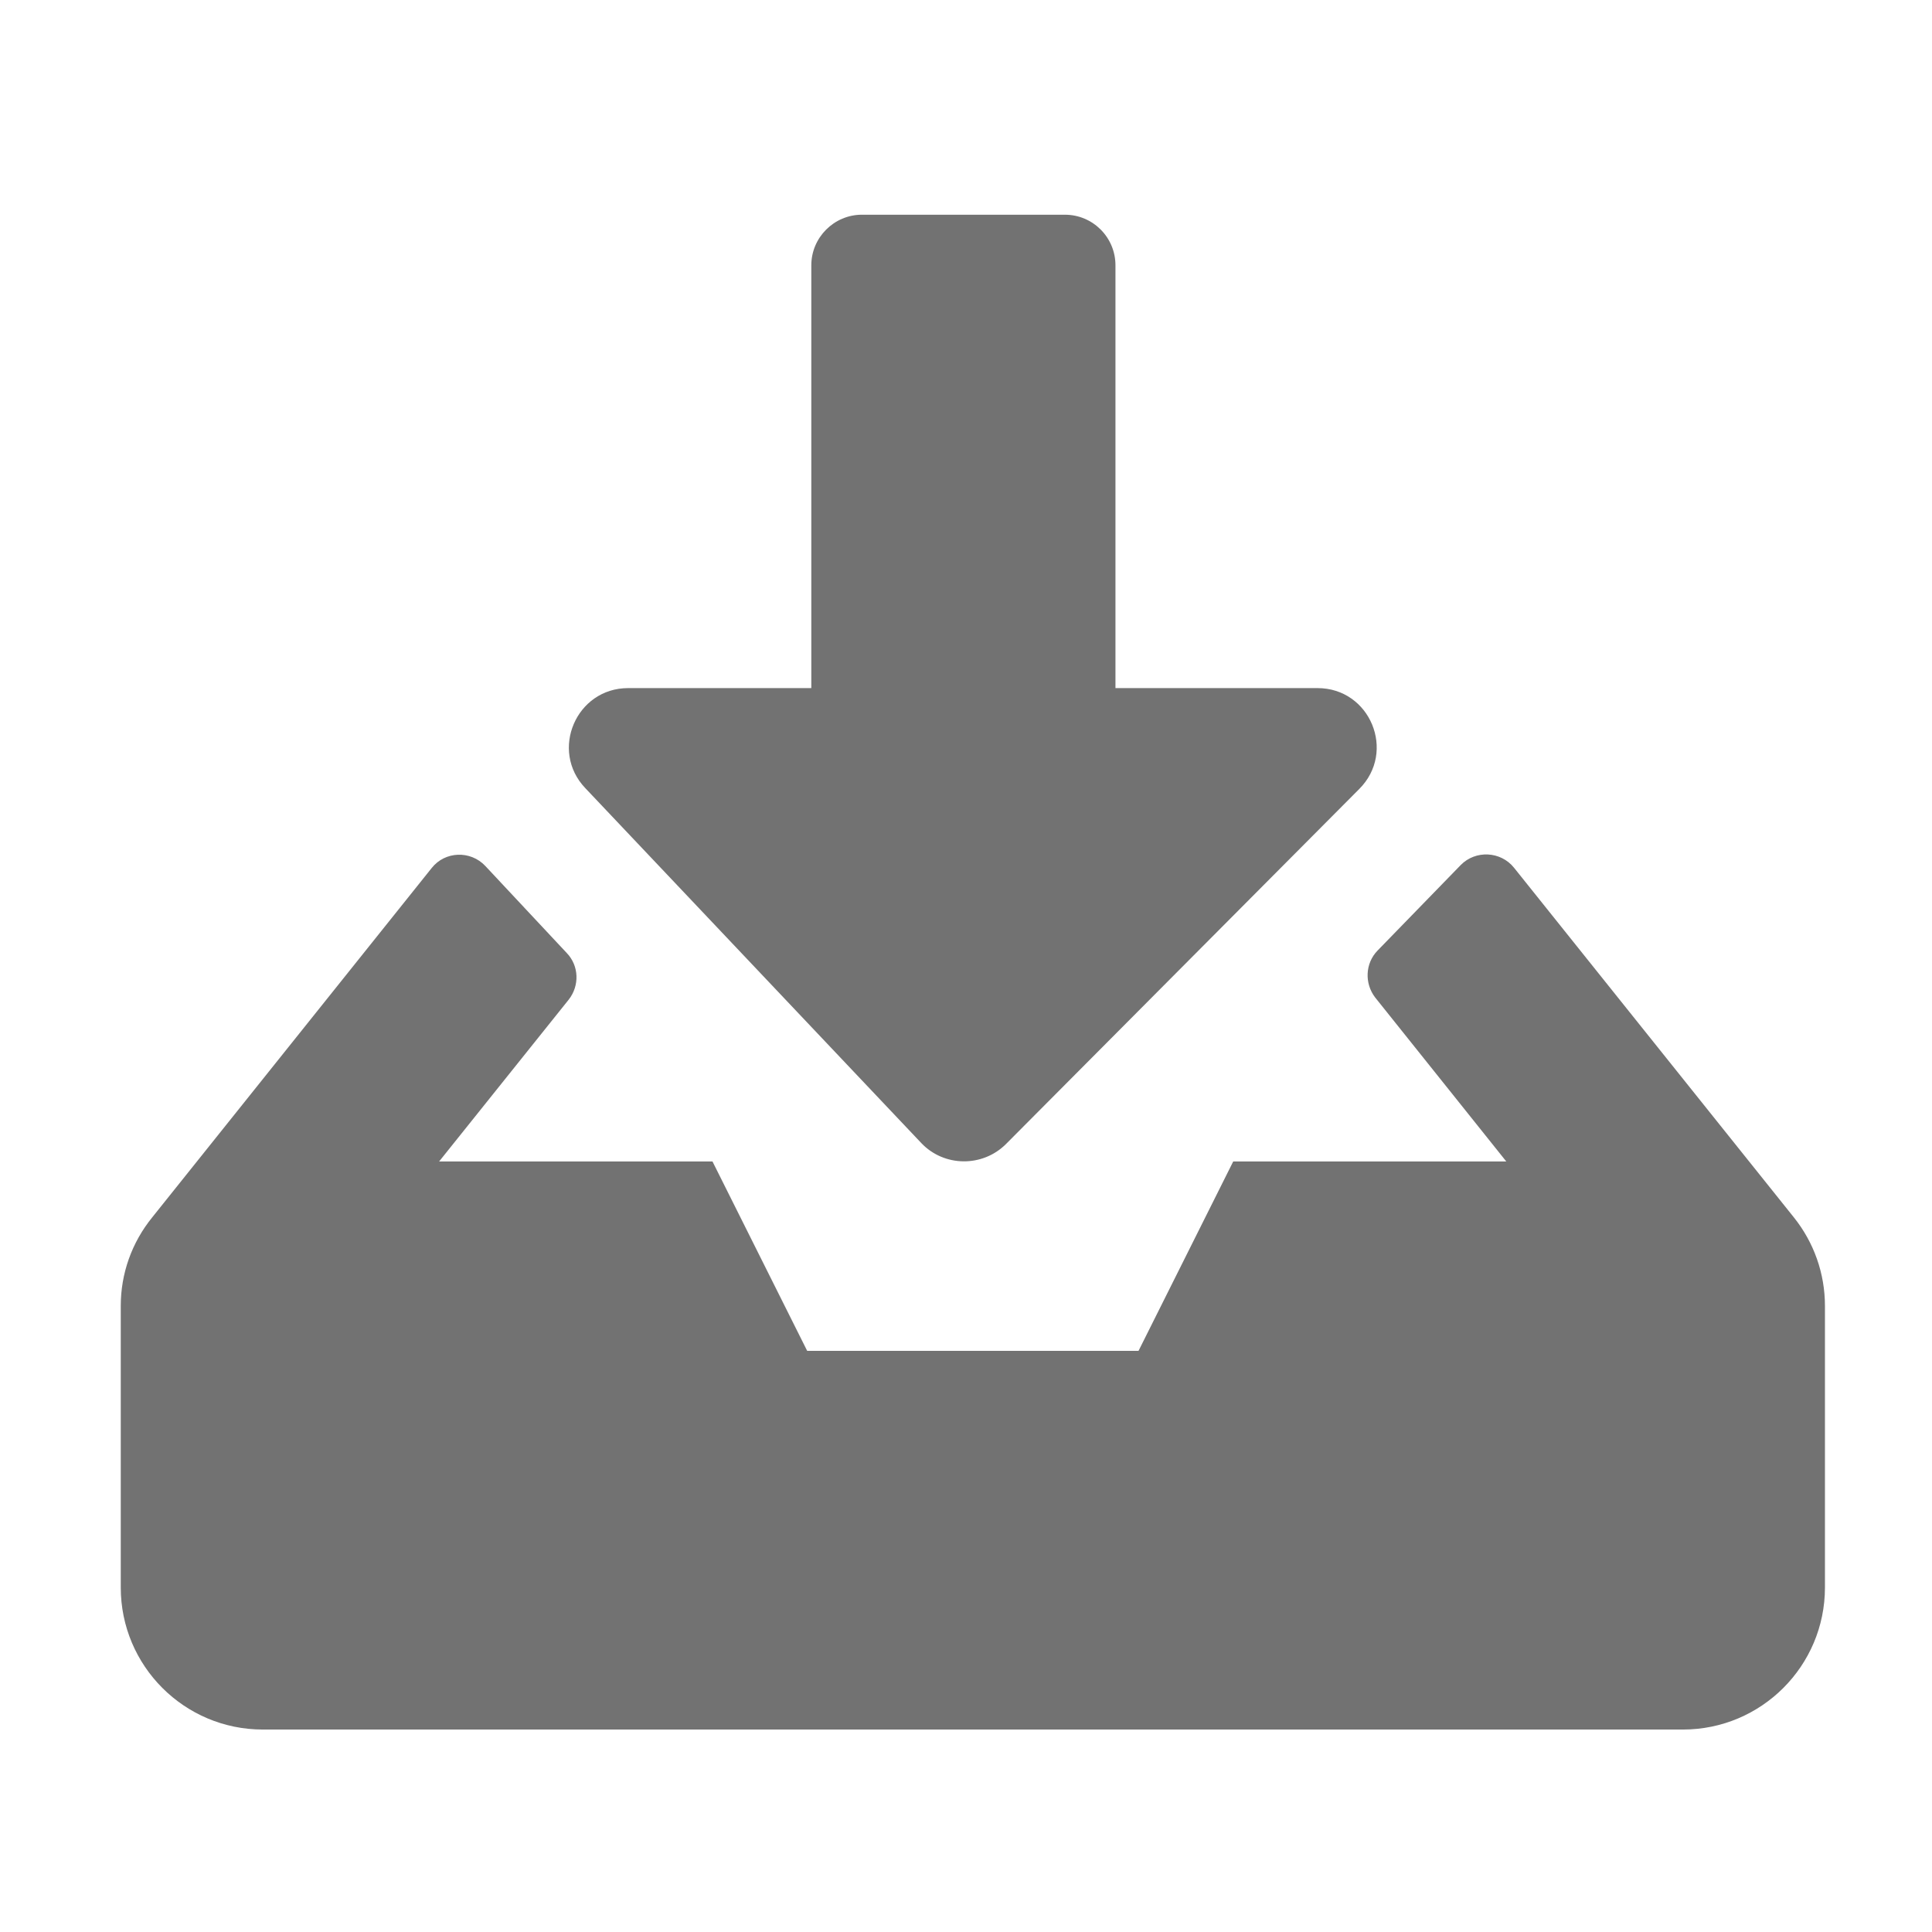 ﻿<?xml version='1.0' encoding='UTF-8'?>
<svg viewBox="-2 -3.556 31.997 32" xmlns="http://www.w3.org/2000/svg">
  <g transform="matrix(0.049, 0, 0, 0.049, 0, 0)">
    <path d="M250.5, 0L319.1, 0C328.6, 0 336.2, 7.7 336.2, 17.1L336.2, 160L404.5, 160C422.3, 160 431.2, 181.5 418.6, 194.1L299.2, 314.1C291.3, 322 278.3, 321.9 270.6, 313.8L157, 193.8C144.9, 181.1 153.9, 160 171.5, 160L233.4, 160L233.4, 17.1C233.4, 7.7 241.1, 0 250.5, 0zM565.5, 338.9L470.9, 220.7C466.4, 215.1 457.9, 214.7 452.9, 219.8L424.8, 248.7C420.6, 253 420.3, 259.8 424, 264.6L468.3, 320L376, 320L344, 384L232, 384L200, 320L107.6, 320L151.4, 265.3C155.1, 260.6 154.9, 253.9 150.8, 249.6L123.2, 220.1C118.2, 214.8 109.6, 215.1 105.1, 220.8L10.7, 338.8C3.7, 347.4 0, 357.9 0, 368.8L0, 464C0, 490.5 21.5, 512 48, 512L528, 512C554.5, 512 576, 490.5 576, 464L576, 368.8C576, 357.9 572.3, 347.4 565.5, 338.9z" fill="#727272" fill-opacity="1" class="Black" />
  </g>
</svg>